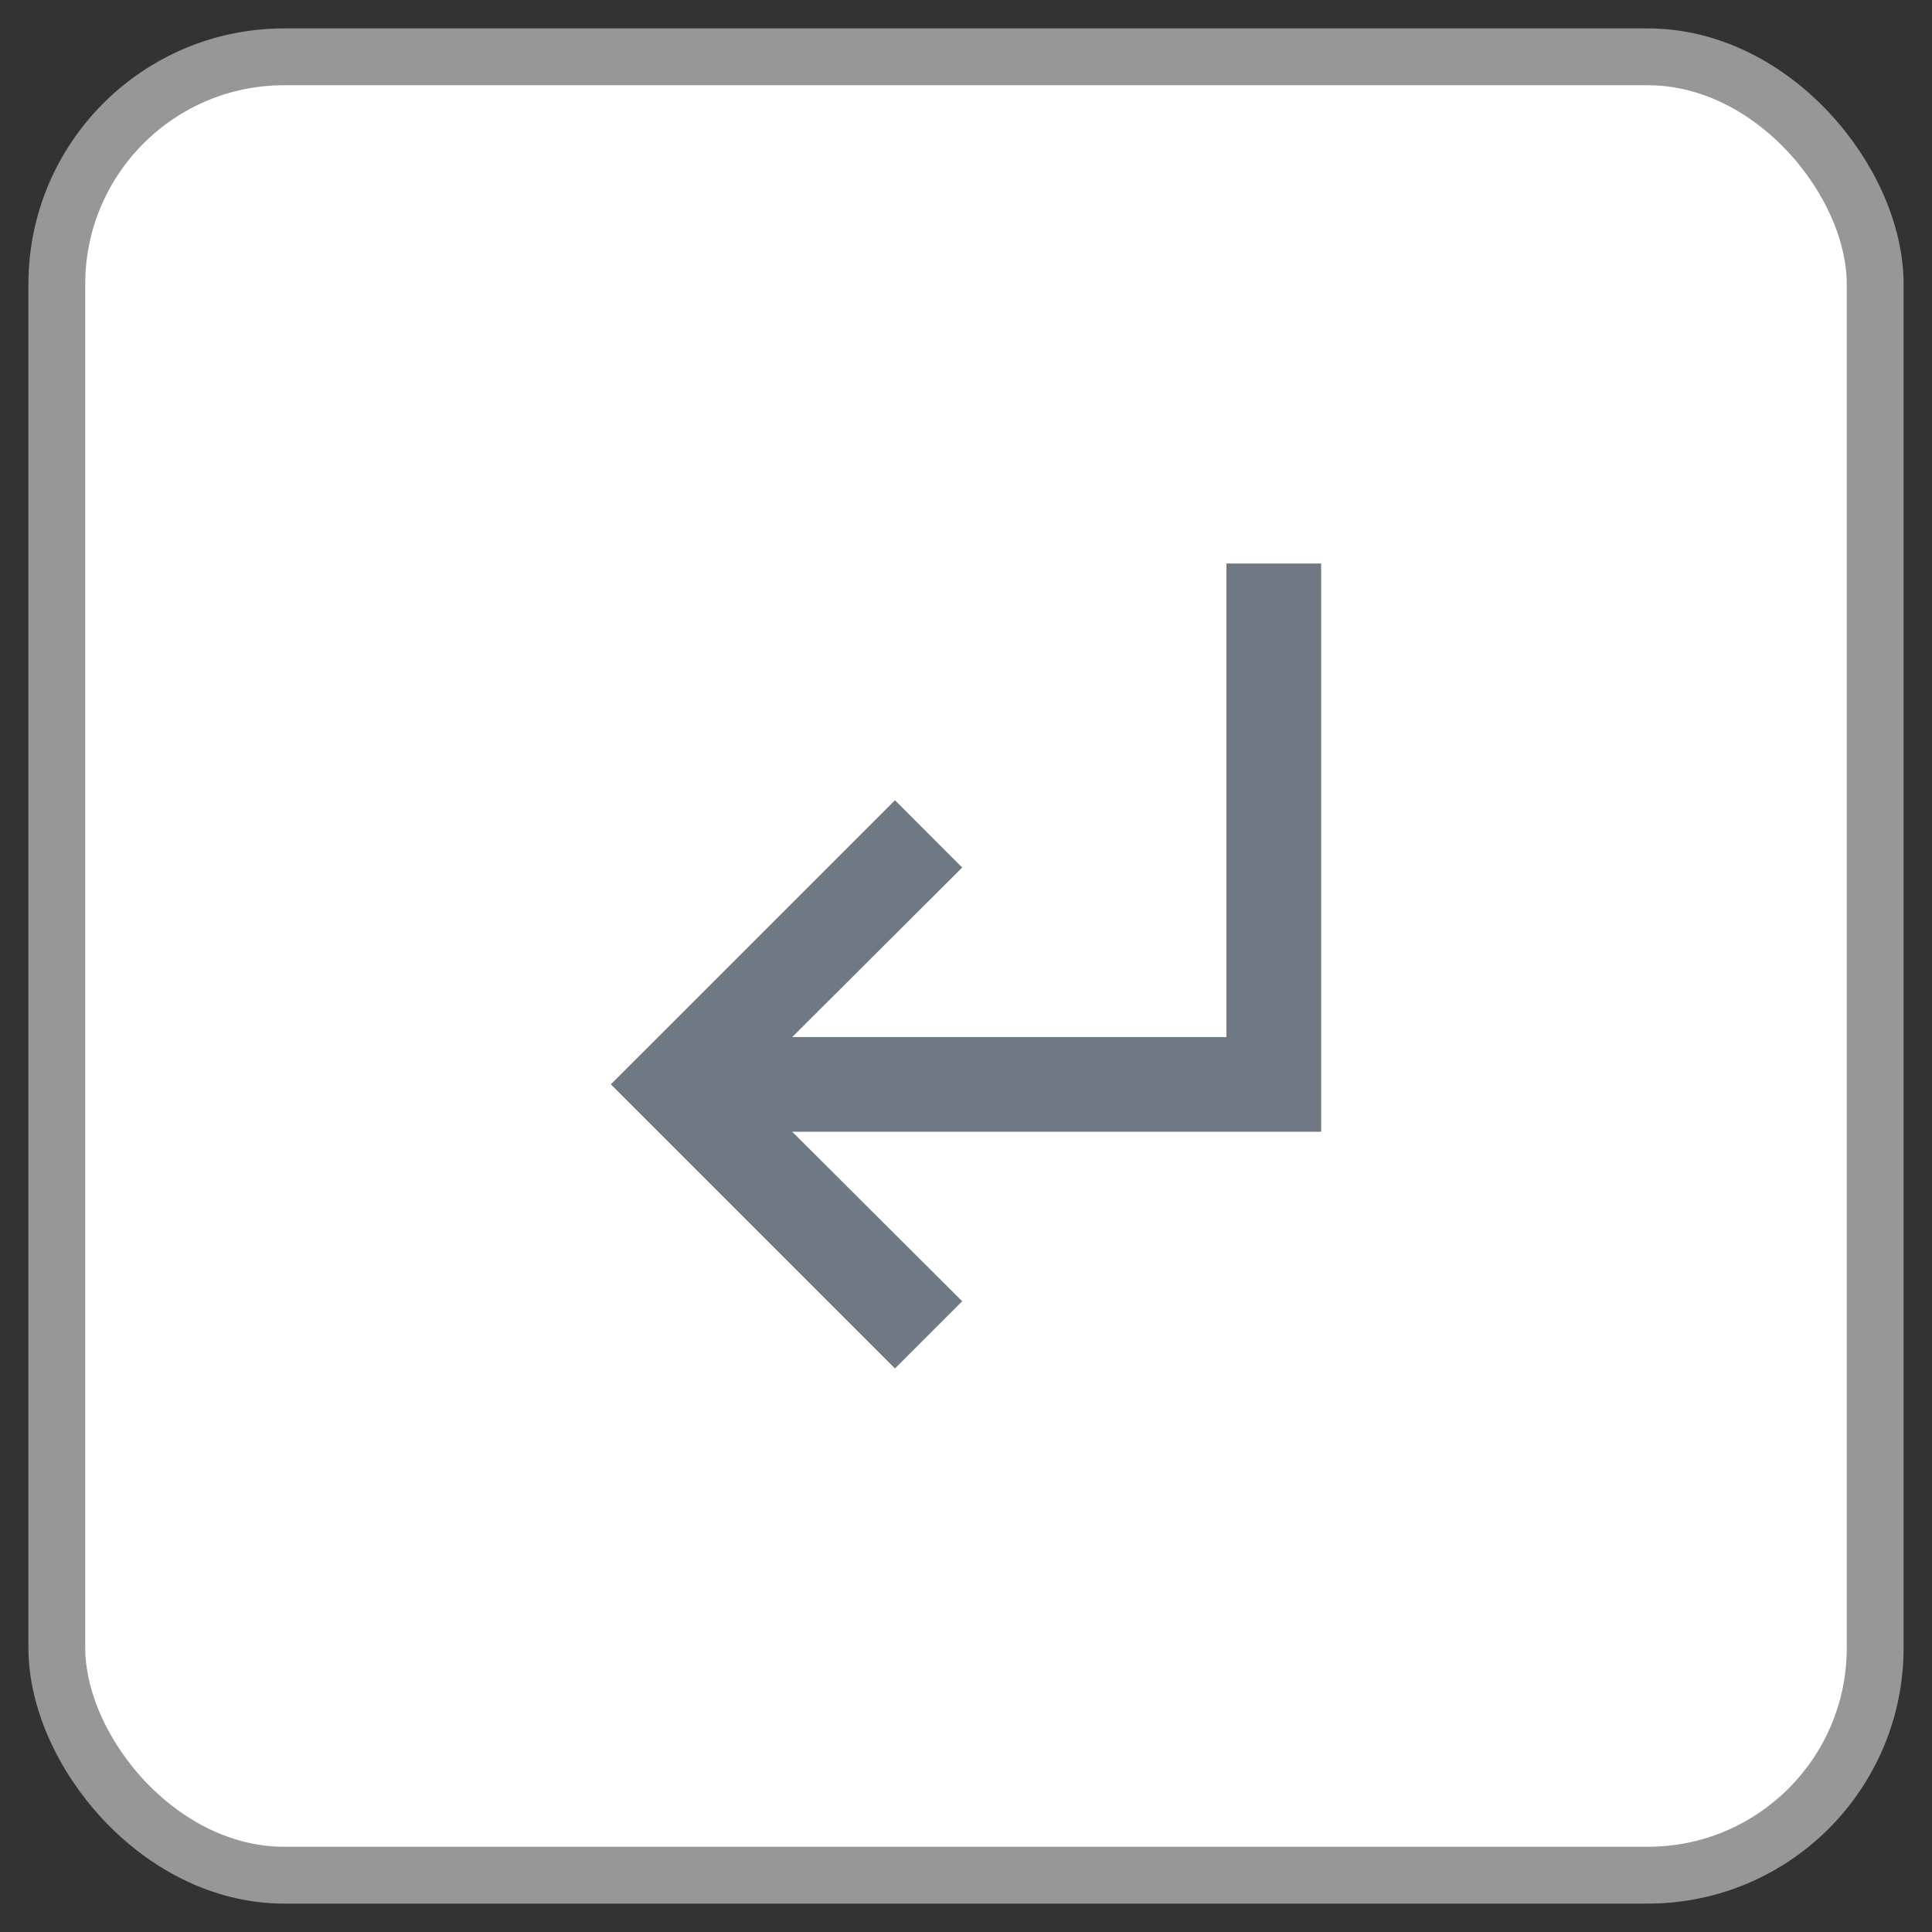 <svg xmlns="http://www.w3.org/2000/svg" width="34" height="34" viewBox="0 0 34 34" fill="none">
<rect x="0" y="0" width="34" height="34" fill="#333333" stroke="none"/>
<rect x="1" y="1" width="32" height="32" rx="4" fill="white"/>
<rect x="1" y="1" width="32" height="32" rx="4" stroke="#979797"/>
<path d="M15.75 14.083L16.933 15.267L13.942 18.25H21.583V9.917H23.25V19.917H13.942L16.933 22.9L15.75 24.083L10.75 19.083L15.75 14.083Z" fill="#707883"/>
</svg>